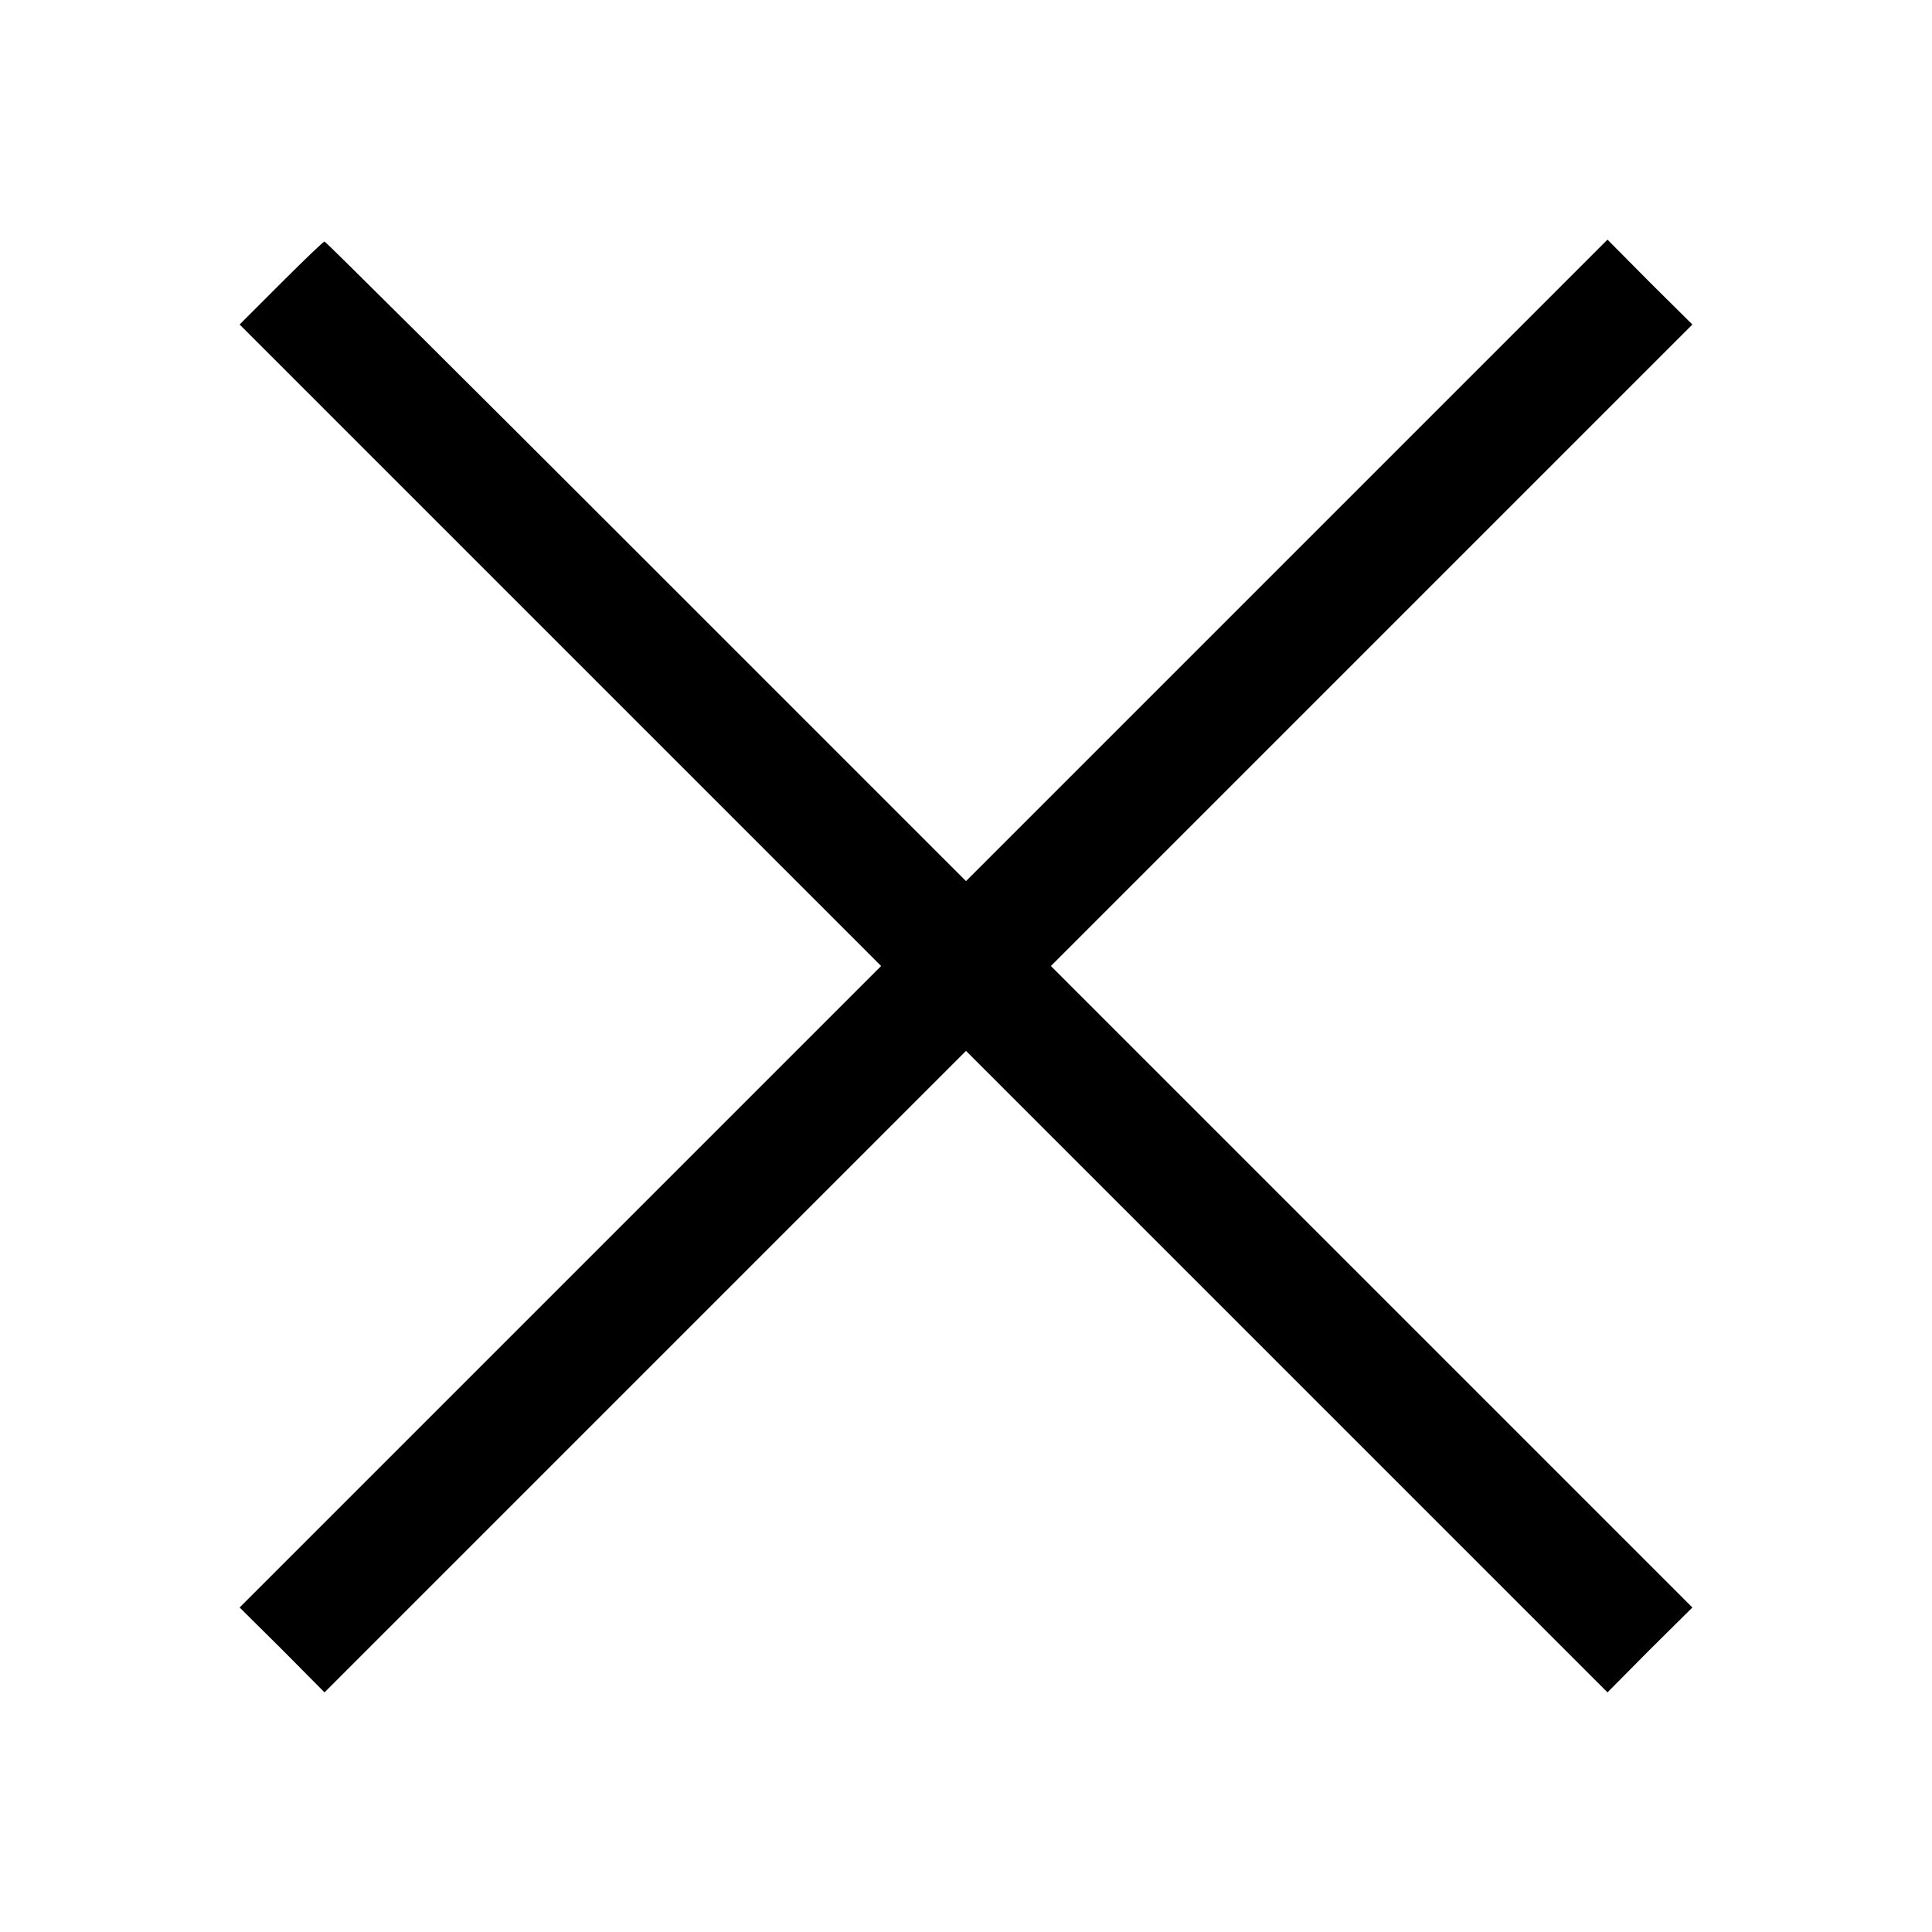 <?xml version="1.0" standalone="no"?>
<!DOCTYPE svg PUBLIC "-//W3C//DTD SVG 20010904//EN"
 "http://www.w3.org/TR/2001/REC-SVG-20010904/DTD/svg10.dtd">
<svg version="1.0" xmlns="http://www.w3.org/2000/svg"
 width="512pt" height="512pt" viewBox="0 0 512 512"
 preserveAspectRatio="xMidYMid meet">

<g transform="translate(0,512) scale(0.1,-0.1)"
fill="#000000" stroke="none">
<path d="M745 4370 l-110 -110 850 -850 850 -850 -850 -850 -850 -850 113
-112 112 -113 850 850 850 850 850 -850 850 -850 112 113 113 112 -850 850
-850 850 850 850 850 850 -113 112 -112 113 -850 -850 -850 -850 -848 848
c-466 466 -849 847 -852 847 -3 0 -55 -50 -115 -110z"/>
</g>
</svg>
